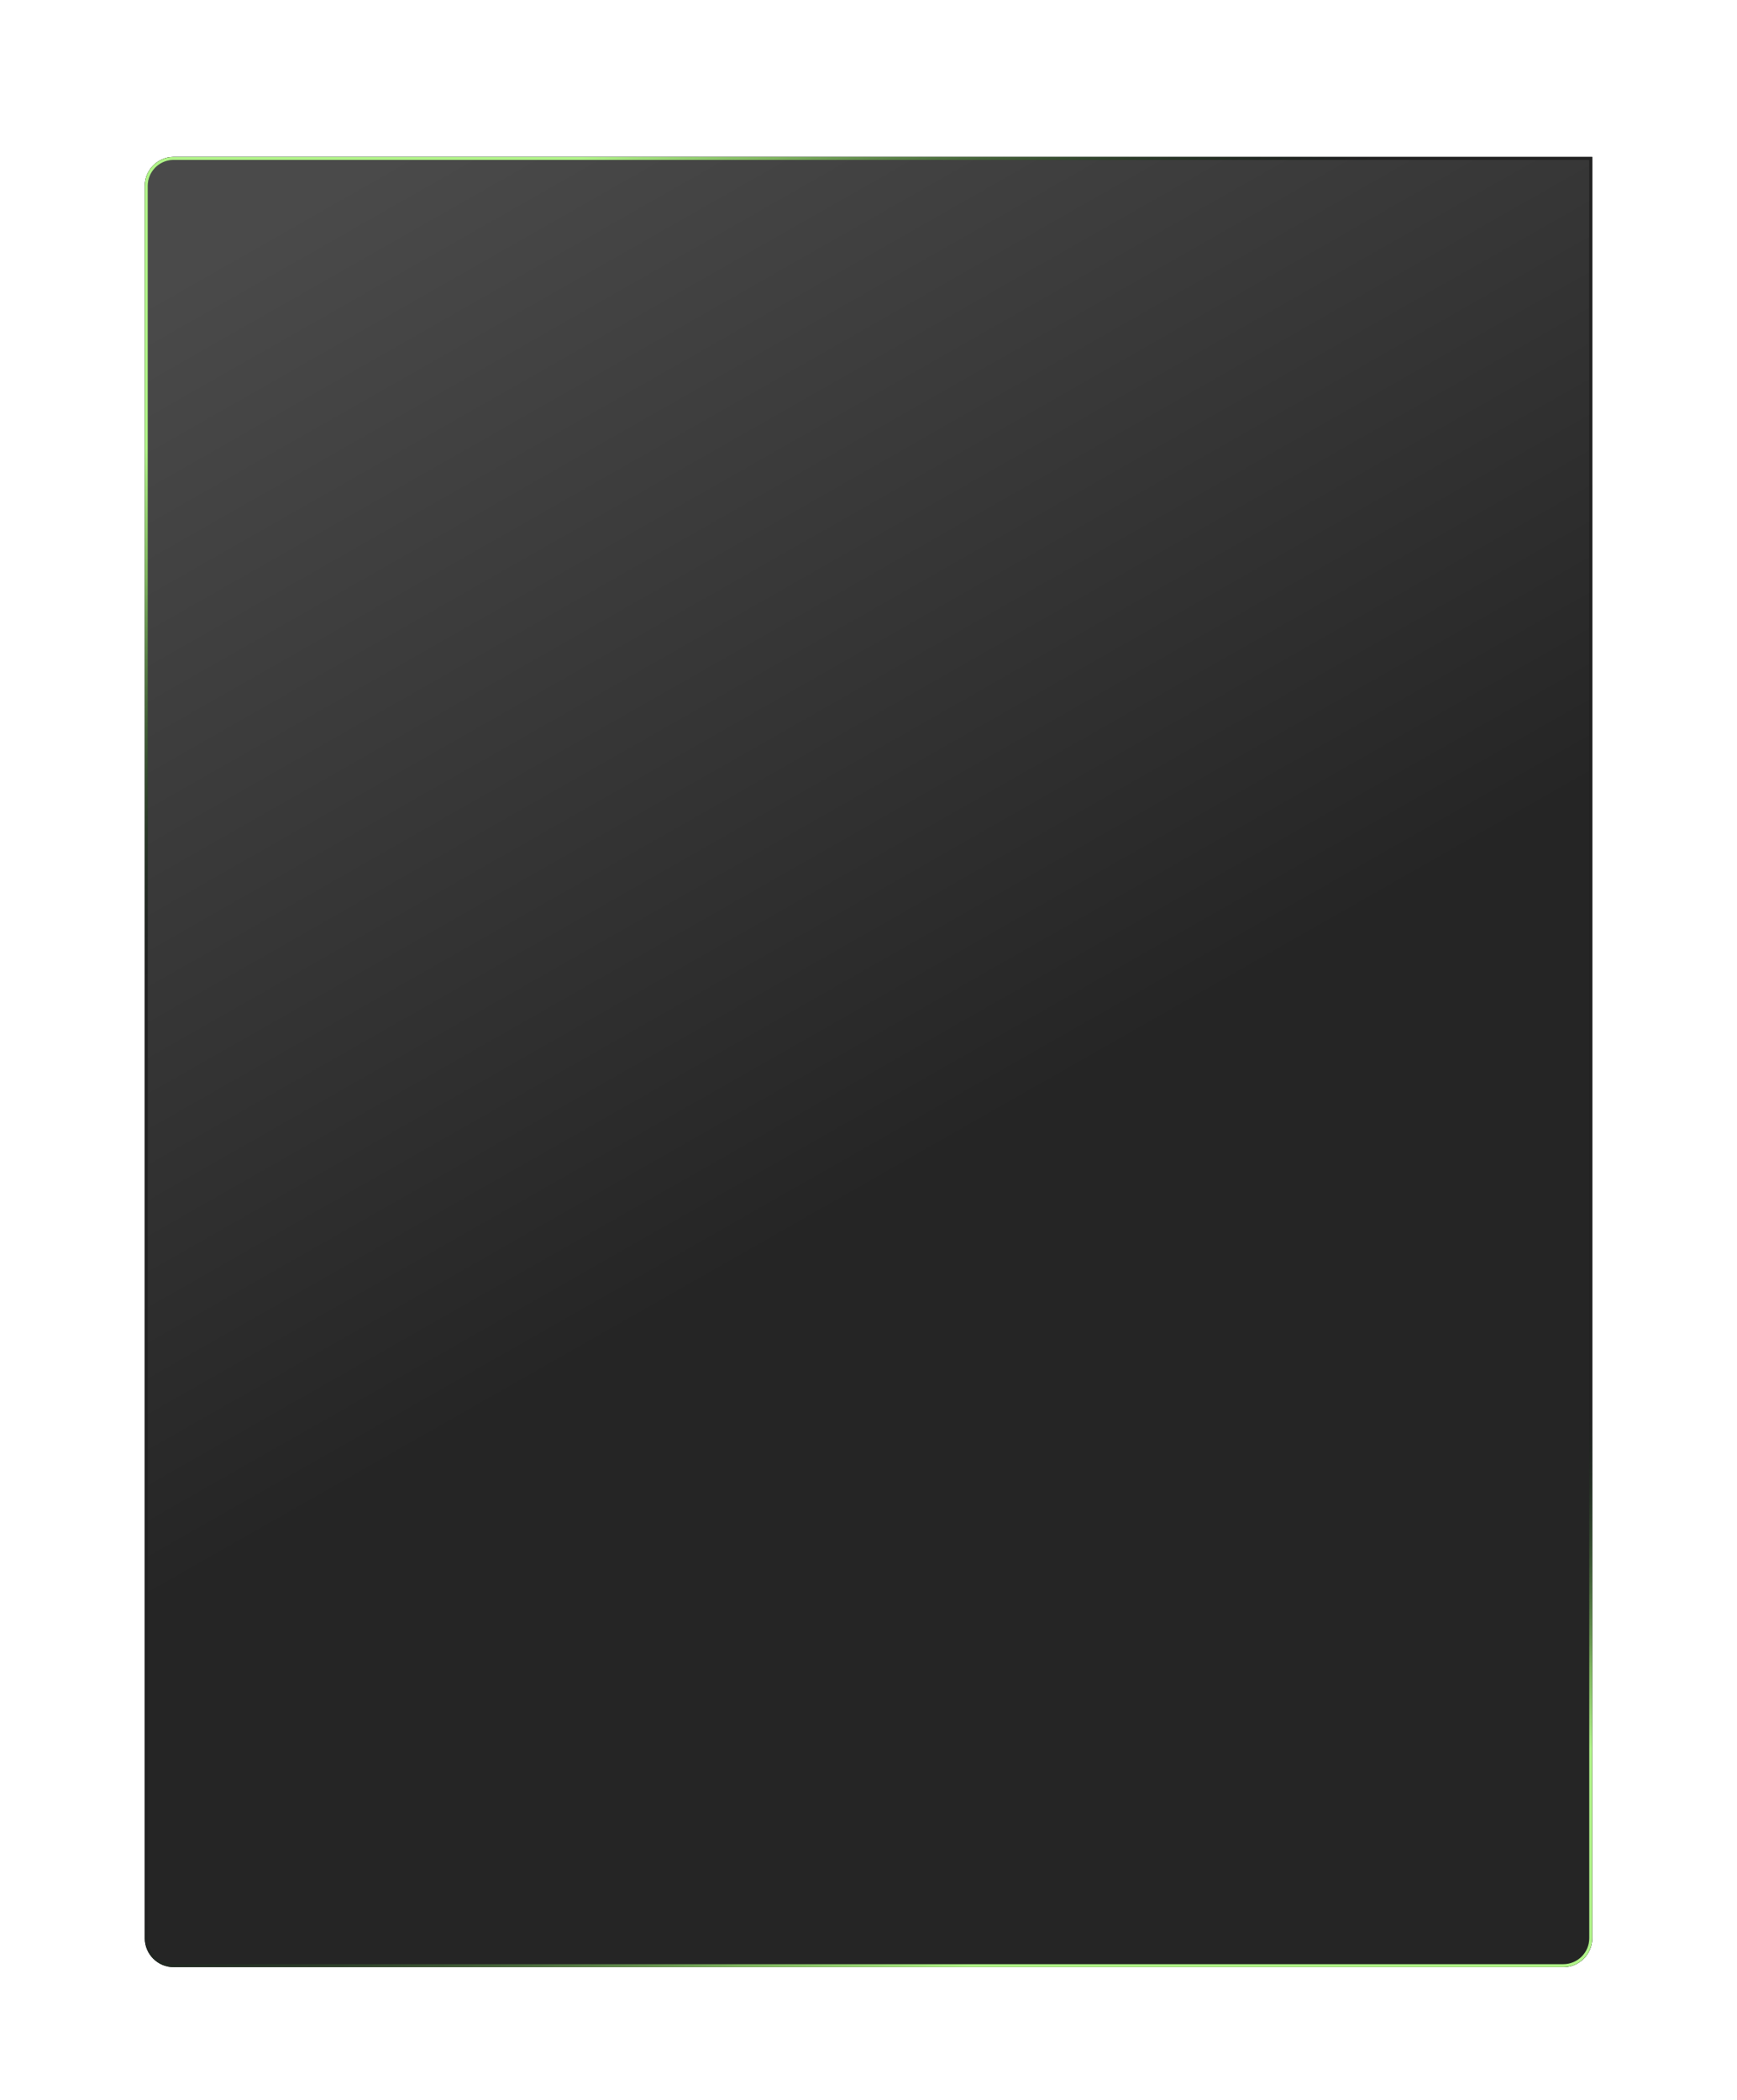 <svg width="480" height="580" viewBox="0 0 480 580" fill="none" xmlns="http://www.w3.org/2000/svg">
    <g filter="url(#filter0_dddiii_2804_8397)">
        <path
            d="M40 33C40 28.582 43.582 25 48 25H440V517C440 521.418 436.418 525 432 525H48C43.582 525 40 521.418 40 517V33Z"
            fill="white" />
        <path
            d="M40 33C40 28.582 43.582 25 48 25H440V517C440 521.418 436.418 525 432 525H48C43.582 525 40 521.418 40 517V33Z"
            fill="url(#paint0_linear_2804_8397)" />
        <path
            d="M48 25.415H439.585V517C439.585 521.189 436.189 524.585 432 524.585H48C43.811 524.585 40.415 521.189 40.415 517V33C40.415 28.942 43.602 25.628 47.609 25.425L48 25.415Z"
            stroke="#212121" stroke-width="0.829" />
        <path
            d="M48 25.415H439.585V517C439.585 521.189 436.189 524.585 432 524.585H48C43.811 524.585 40.415 521.189 40.415 517V33C40.415 28.942 43.602 25.628 47.609 25.425L48 25.415Z"
            stroke="url(#paint1_linear_2804_8397)" stroke-width="0.829" />
        <path
            d="M48 25.415H439.585V517C439.585 521.189 436.189 524.585 432 524.585H48C43.811 524.585 40.415 521.189 40.415 517V33C40.415 28.942 43.602 25.628 47.609 25.425L48 25.415Z"
            stroke="url(#paint2_linear_2804_8397)" stroke-width="0.829" />
    </g>
    <defs>
        <filter id="filter0_dddiii_2804_8397" x="0" y="-1.541" width="480" height="581.541"
            filterUnits="userSpaceOnUse" color-interpolation-filters="sRGB">
            <feFlood flood-opacity="0" result="BackgroundImageFix" />
            <feColorMatrix in="SourceAlpha" type="matrix" values="0 0 0 0 0 0 0 0 0 0 0 0 0 0 0 0 0 0 127 0"
                result="hardAlpha" />
            <feOffset dy="15" />
            <feGaussianBlur stdDeviation="20" />
            <feColorMatrix type="matrix" values="0 0 0 0 0 0 0 0 0 0 0 0 0 0 0 0 0 0 0.4 0" />
            <feBlend mode="normal" in2="BackgroundImageFix" result="effect1_dropShadow_2804_8397" />
            <feColorMatrix in="SourceAlpha" type="matrix" values="0 0 0 0 0 0 0 0 0 0 0 0 0 0 0 0 0 0 127 0"
                result="hardAlpha" />
            <feOffset dy="5" />
            <feGaussianBlur stdDeviation="5" />
            <feColorMatrix type="matrix" values="0 0 0 0 0 0 0 0 0 0 0 0 0 0 0 0 0 0 0.2 0" />
            <feBlend mode="normal" in2="effect1_dropShadow_2804_8397" result="effect2_dropShadow_2804_8397" />
            <feColorMatrix in="SourceAlpha" type="matrix" values="0 0 0 0 0 0 0 0 0 0 0 0 0 0 0 0 0 0 127 0"
                result="hardAlpha" />
            <feMorphology radius="1" operator="dilate" in="SourceAlpha" result="effect3_dropShadow_2804_8397" />
            <feOffset />
            <feColorMatrix type="matrix" values="0 0 0 0 0 0 0 0 0 0 0 0 0 0 0 0 0 0 0.1 0" />
            <feBlend mode="normal" in2="effect2_dropShadow_2804_8397" result="effect3_dropShadow_2804_8397" />
            <feBlend mode="normal" in="SourceGraphic" in2="effect3_dropShadow_2804_8397" result="shape" />
            <feColorMatrix in="SourceAlpha" type="matrix" values="0 0 0 0 0 0 0 0 0 0 0 0 0 0 0 0 0 0 127 0"
                result="hardAlpha" />
            <feMorphology radius="14.929" operator="dilate" in="SourceAlpha" result="effect4_innerShadow_2804_8397" />
            <feOffset dy="14.929" />
            <feGaussianBlur stdDeviation="14.929" />
            <feComposite in2="hardAlpha" operator="arithmetic" k2="-1" k3="1" />
            <feColorMatrix type="matrix" values="0 0 0 0 0.051 0 0 0 0 0.051 0 0 0 0 0.051 0 0 0 0.3 0" />
            <feBlend mode="normal" in2="shape" result="effect4_innerShadow_2804_8397" />
            <feColorMatrix in="SourceAlpha" type="matrix" values="0 0 0 0 0 0 0 0 0 0 0 0 0 0 0 0 0 0 127 0"
                result="hardAlpha" />
            <feMorphology radius="9.953" operator="dilate" in="SourceAlpha" result="effect5_innerShadow_2804_8397" />
            <feOffset dy="24.882" />
            <feGaussianBlur stdDeviation="24.882" />
            <feComposite in2="hardAlpha" operator="arithmetic" k2="-1" k3="1" />
            <feColorMatrix type="matrix" values="0 0 0 0 0.051 0 0 0 0 0.051 0 0 0 0 0.051 0 0 0 0.5 0" />
            <feBlend mode="normal" in2="effect4_innerShadow_2804_8397" result="effect5_innerShadow_2804_8397" />
            <feColorMatrix in="SourceAlpha" type="matrix" values="0 0 0 0 0 0 0 0 0 0 0 0 0 0 0 0 0 0 127 0"
                result="hardAlpha" />
            <feMorphology radius="23.223" operator="dilate" in="SourceAlpha" result="effect6_innerShadow_2804_8397" />
            <feOffset dy="-41.47" />
            <feGaussianBlur stdDeviation="14.929" />
            <feComposite in2="hardAlpha" operator="arithmetic" k2="-1" k3="1" />
            <feColorMatrix type="matrix" values="0 0 0 0 0.051 0 0 0 0 0.051 0 0 0 0 0.051 0 0 0 0.35 0" />
            <feBlend mode="normal" in2="effect5_innerShadow_2804_8397" result="effect6_innerShadow_2804_8397" />
        </filter>
        <linearGradient id="paint0_linear_2804_8397" x1="65.546" y1="48.406" x2="293.301" y2="448.297"
            gradientUnits="userSpaceOnUse">
            <stop stop-color="#4A4A4A" />
            <stop offset="0.687" stop-color="#252525" />
        </linearGradient>
        <linearGradient id="paint1_linear_2804_8397" x1="303.244" y1="352.703" x2="361.068" y2="518.056"
            gradientUnits="userSpaceOnUse">
            <stop offset="0.364" stop-color="#0A2E16" stop-opacity="0" />
            <stop offset="0.742" stop-color="#8ECD69" stop-opacity="0.868" />
            <stop offset="0.86" stop-color="#B1F489" />
        </linearGradient>
        <linearGradient id="paint2_linear_2804_8397" x1="73.434" y1="41.971" x2="210.394" y2="247.055"
            gradientUnits="userSpaceOnUse">
            <stop offset="0.14" stop-color="#B1F489" />
            <stop offset="0.258" stop-color="#8ECD69" stop-opacity="0.868" />
            <stop offset="0.636" stop-color="#0A2E16" stop-opacity="0" />
        </linearGradient>
    </defs>
</svg>
